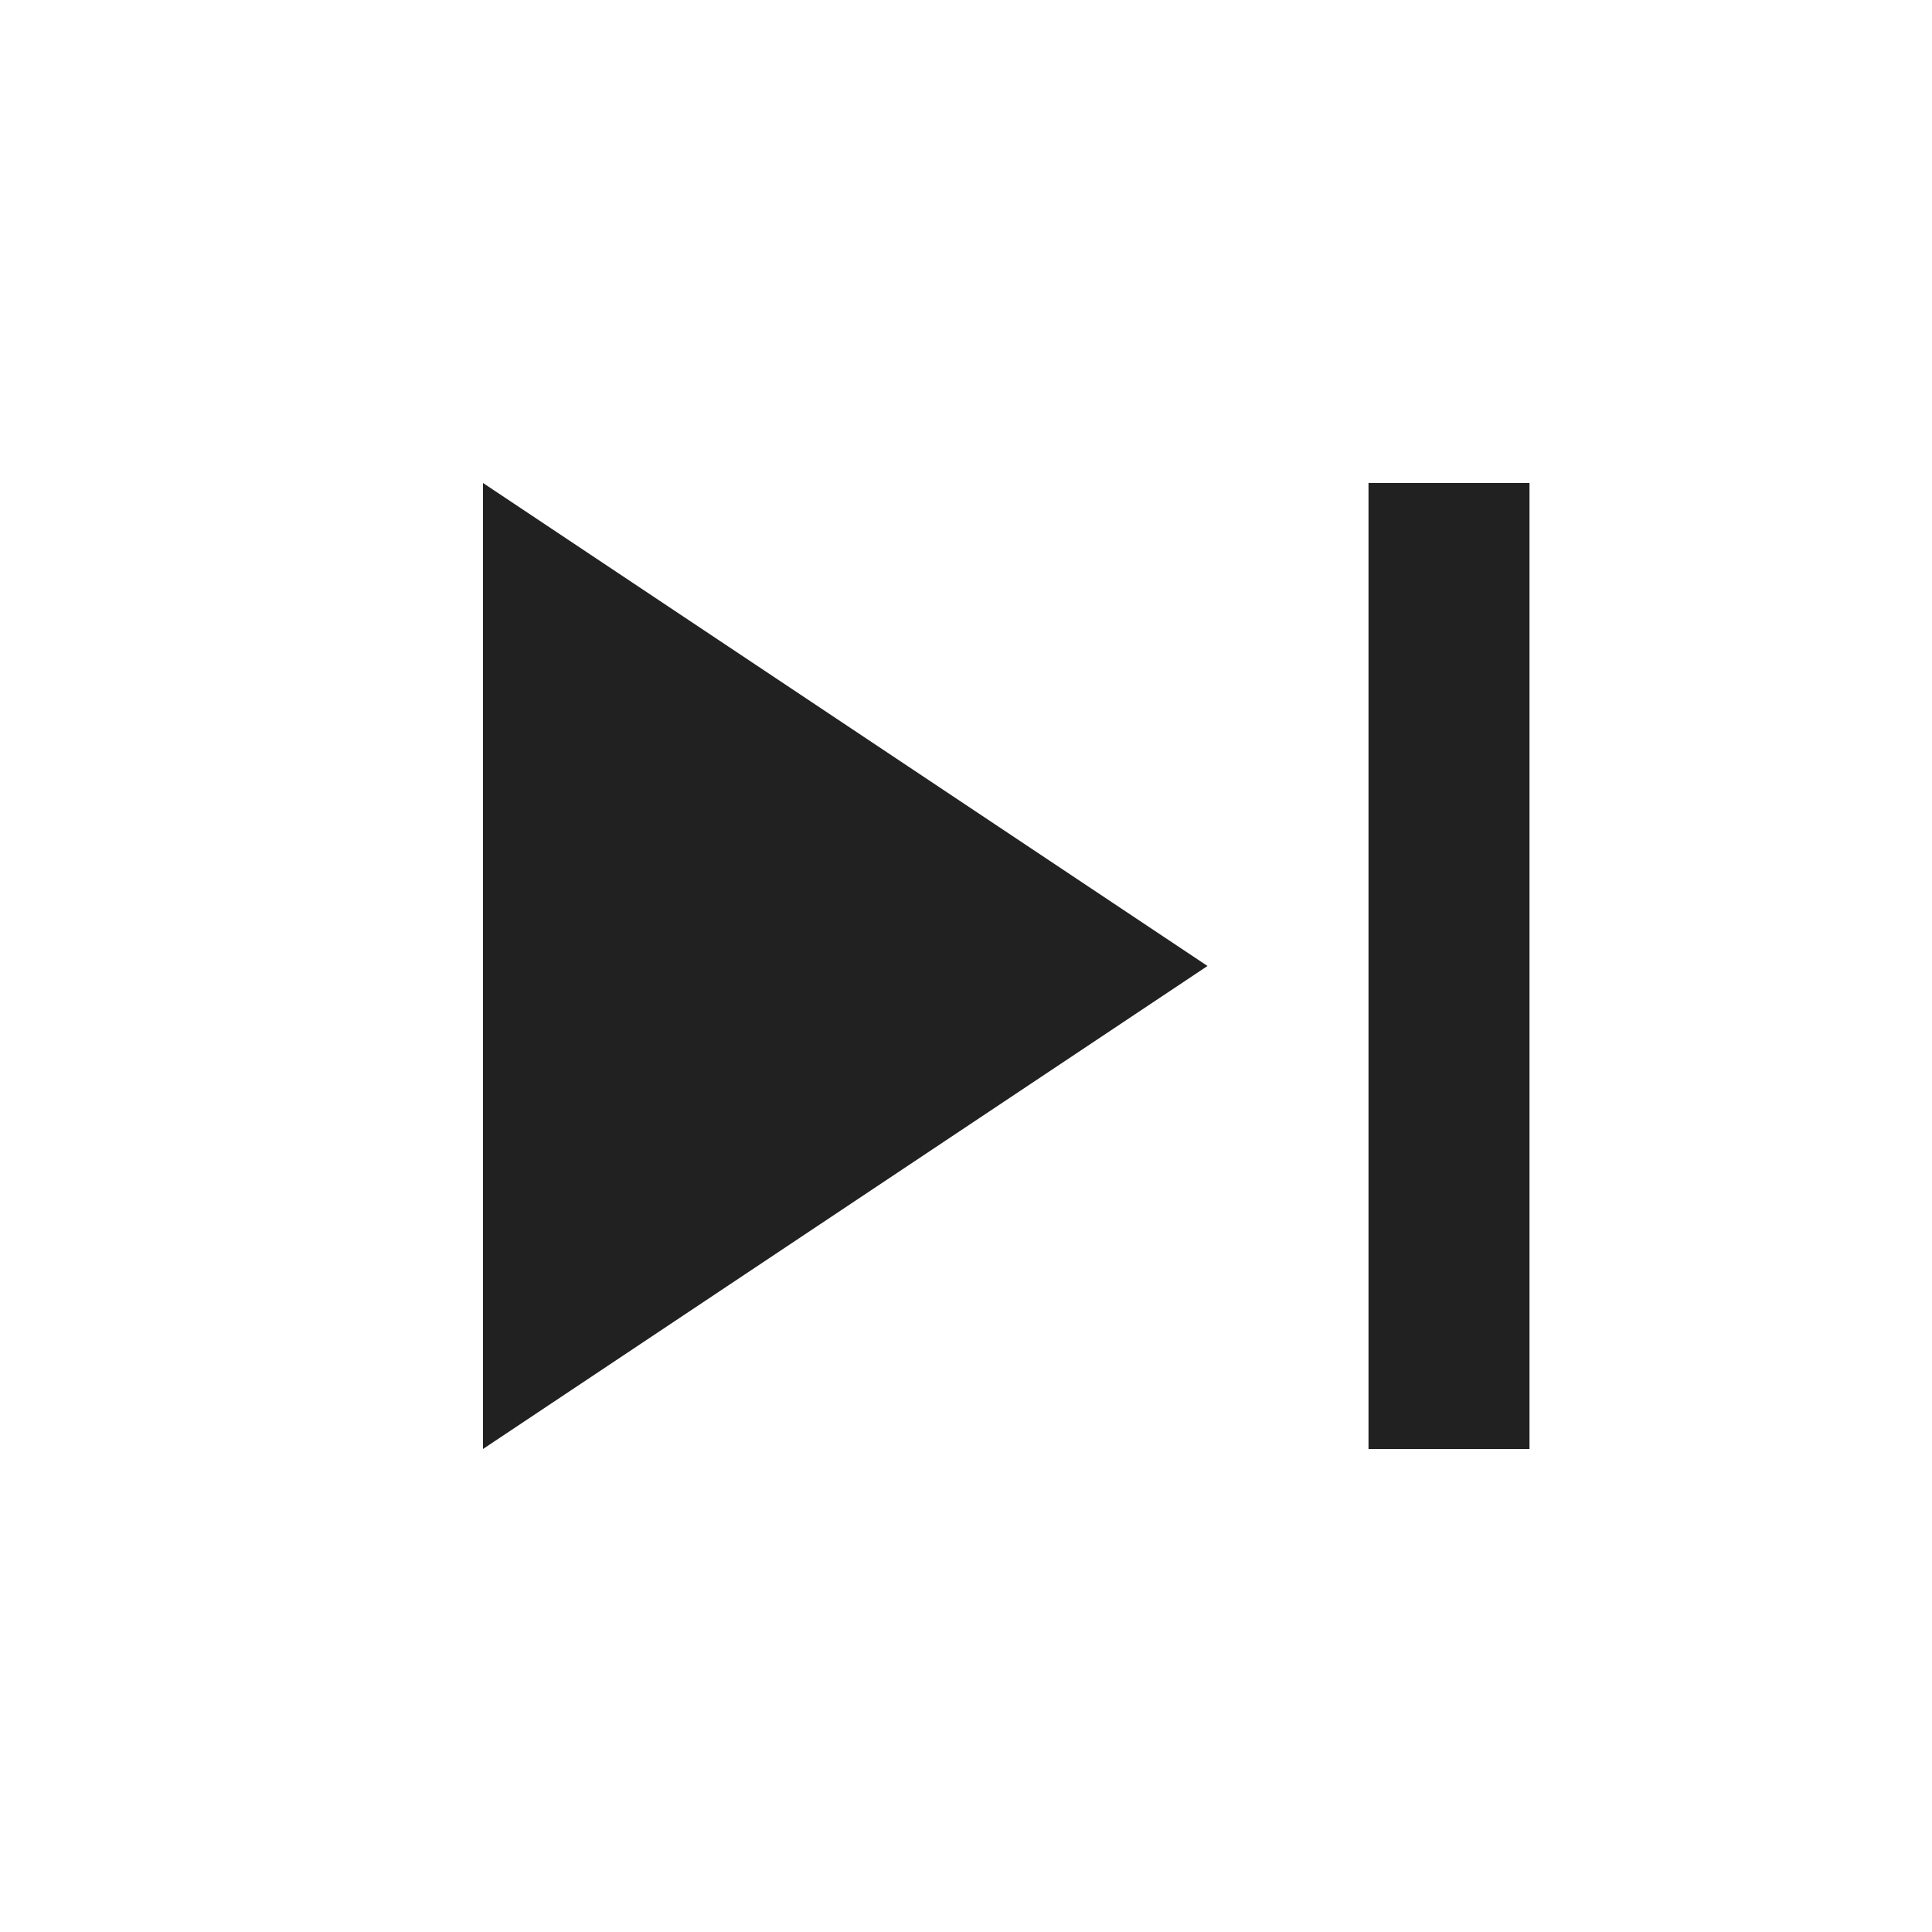 <svg xmlns="http://www.w3.org/2000/svg" xmlns:svg="http://www.w3.org/2000/svg" id="svg4682" width="24" height="24" version="1.1"><g id="layer1" transform="translate(0,-1028.362)"><path style="color:#000;fill:#212121;fill-opacity:1;fill-rule:nonzero;stroke:none;marker:none;visibility:visible;display:inline;overflow:visible;enable-background:accumulate" id="path5067" d="M 6 6 L 6 18 L 15 12 L 6 6 z M 17 6 L 17 18 L 19 18 L 19 6 L 17 6 z" transform="translate(0,1028.362)"/></g></svg>